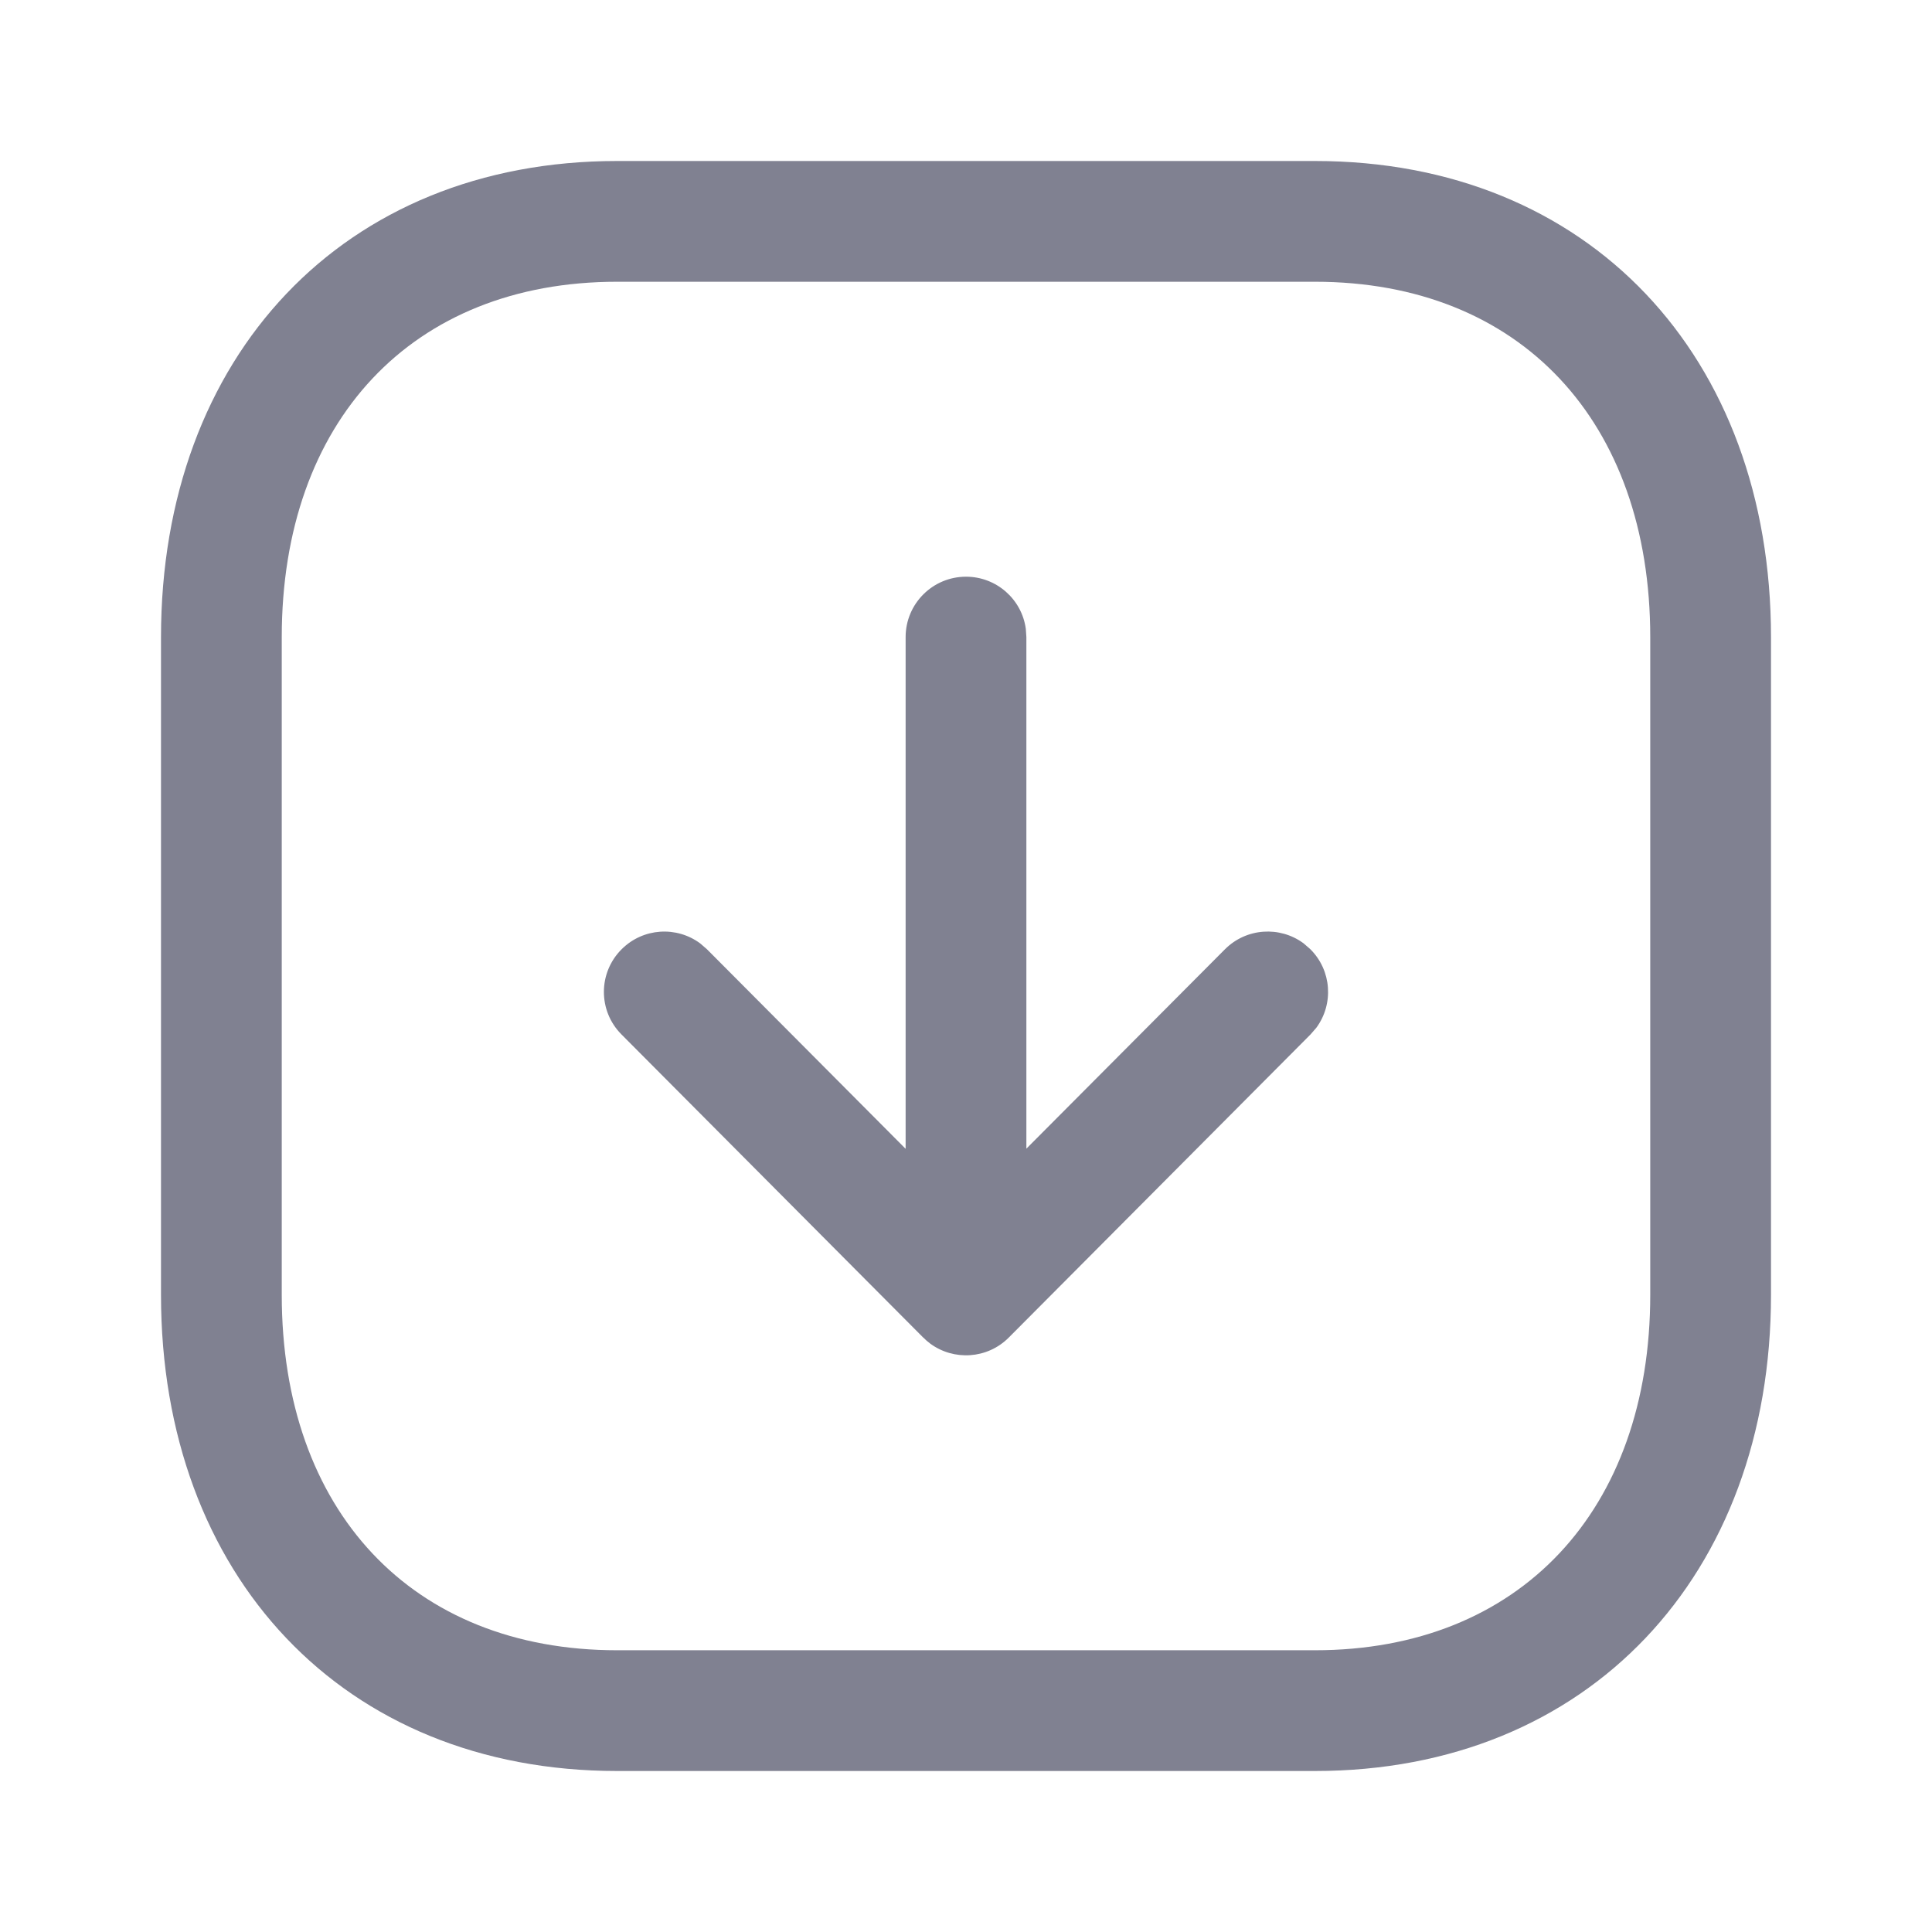 <svg width="24" height="24" viewBox="0 0 24 24" fill="none" xmlns="http://www.w3.org/2000/svg">
<path fill-rule="evenodd" clip-rule="evenodd" d="M7.666 2H16.335C19.739 2 22 4.429 22 7.916V16.084C22 19.567 19.732 22 16.335 22H7.666C4.262 22 2 19.57 2 16.084V7.916C2 4.429 4.262 2 7.666 2ZM16.335 3.5H7.666C5.115 3.5 3.5 5.235 3.5 7.916V16.084C3.5 18.765 5.115 20.5 7.666 20.5H16.335C18.879 20.5 20.5 18.761 20.5 16.084V7.916C20.5 5.235 18.885 3.5 16.335 3.5ZM12 7.164C12.38 7.164 12.694 7.446 12.743 7.812L12.75 7.914V14.269L15.216 11.793C15.482 11.526 15.899 11.501 16.193 11.718L16.277 11.791C16.544 12.056 16.569 12.473 16.352 12.767L16.279 12.851L12.531 16.616C12.265 16.883 11.847 16.907 11.553 16.689L11.55 16.686C11.522 16.665 11.495 16.642 11.471 16.617L11.469 16.616L7.721 12.851C7.428 12.558 7.429 12.083 7.723 11.791C7.99 11.525 8.406 11.502 8.699 11.72L8.783 11.793L11.25 14.271V7.914C11.25 7.5 11.586 7.164 12 7.164Z" fill="#808191"/>
</svg>
